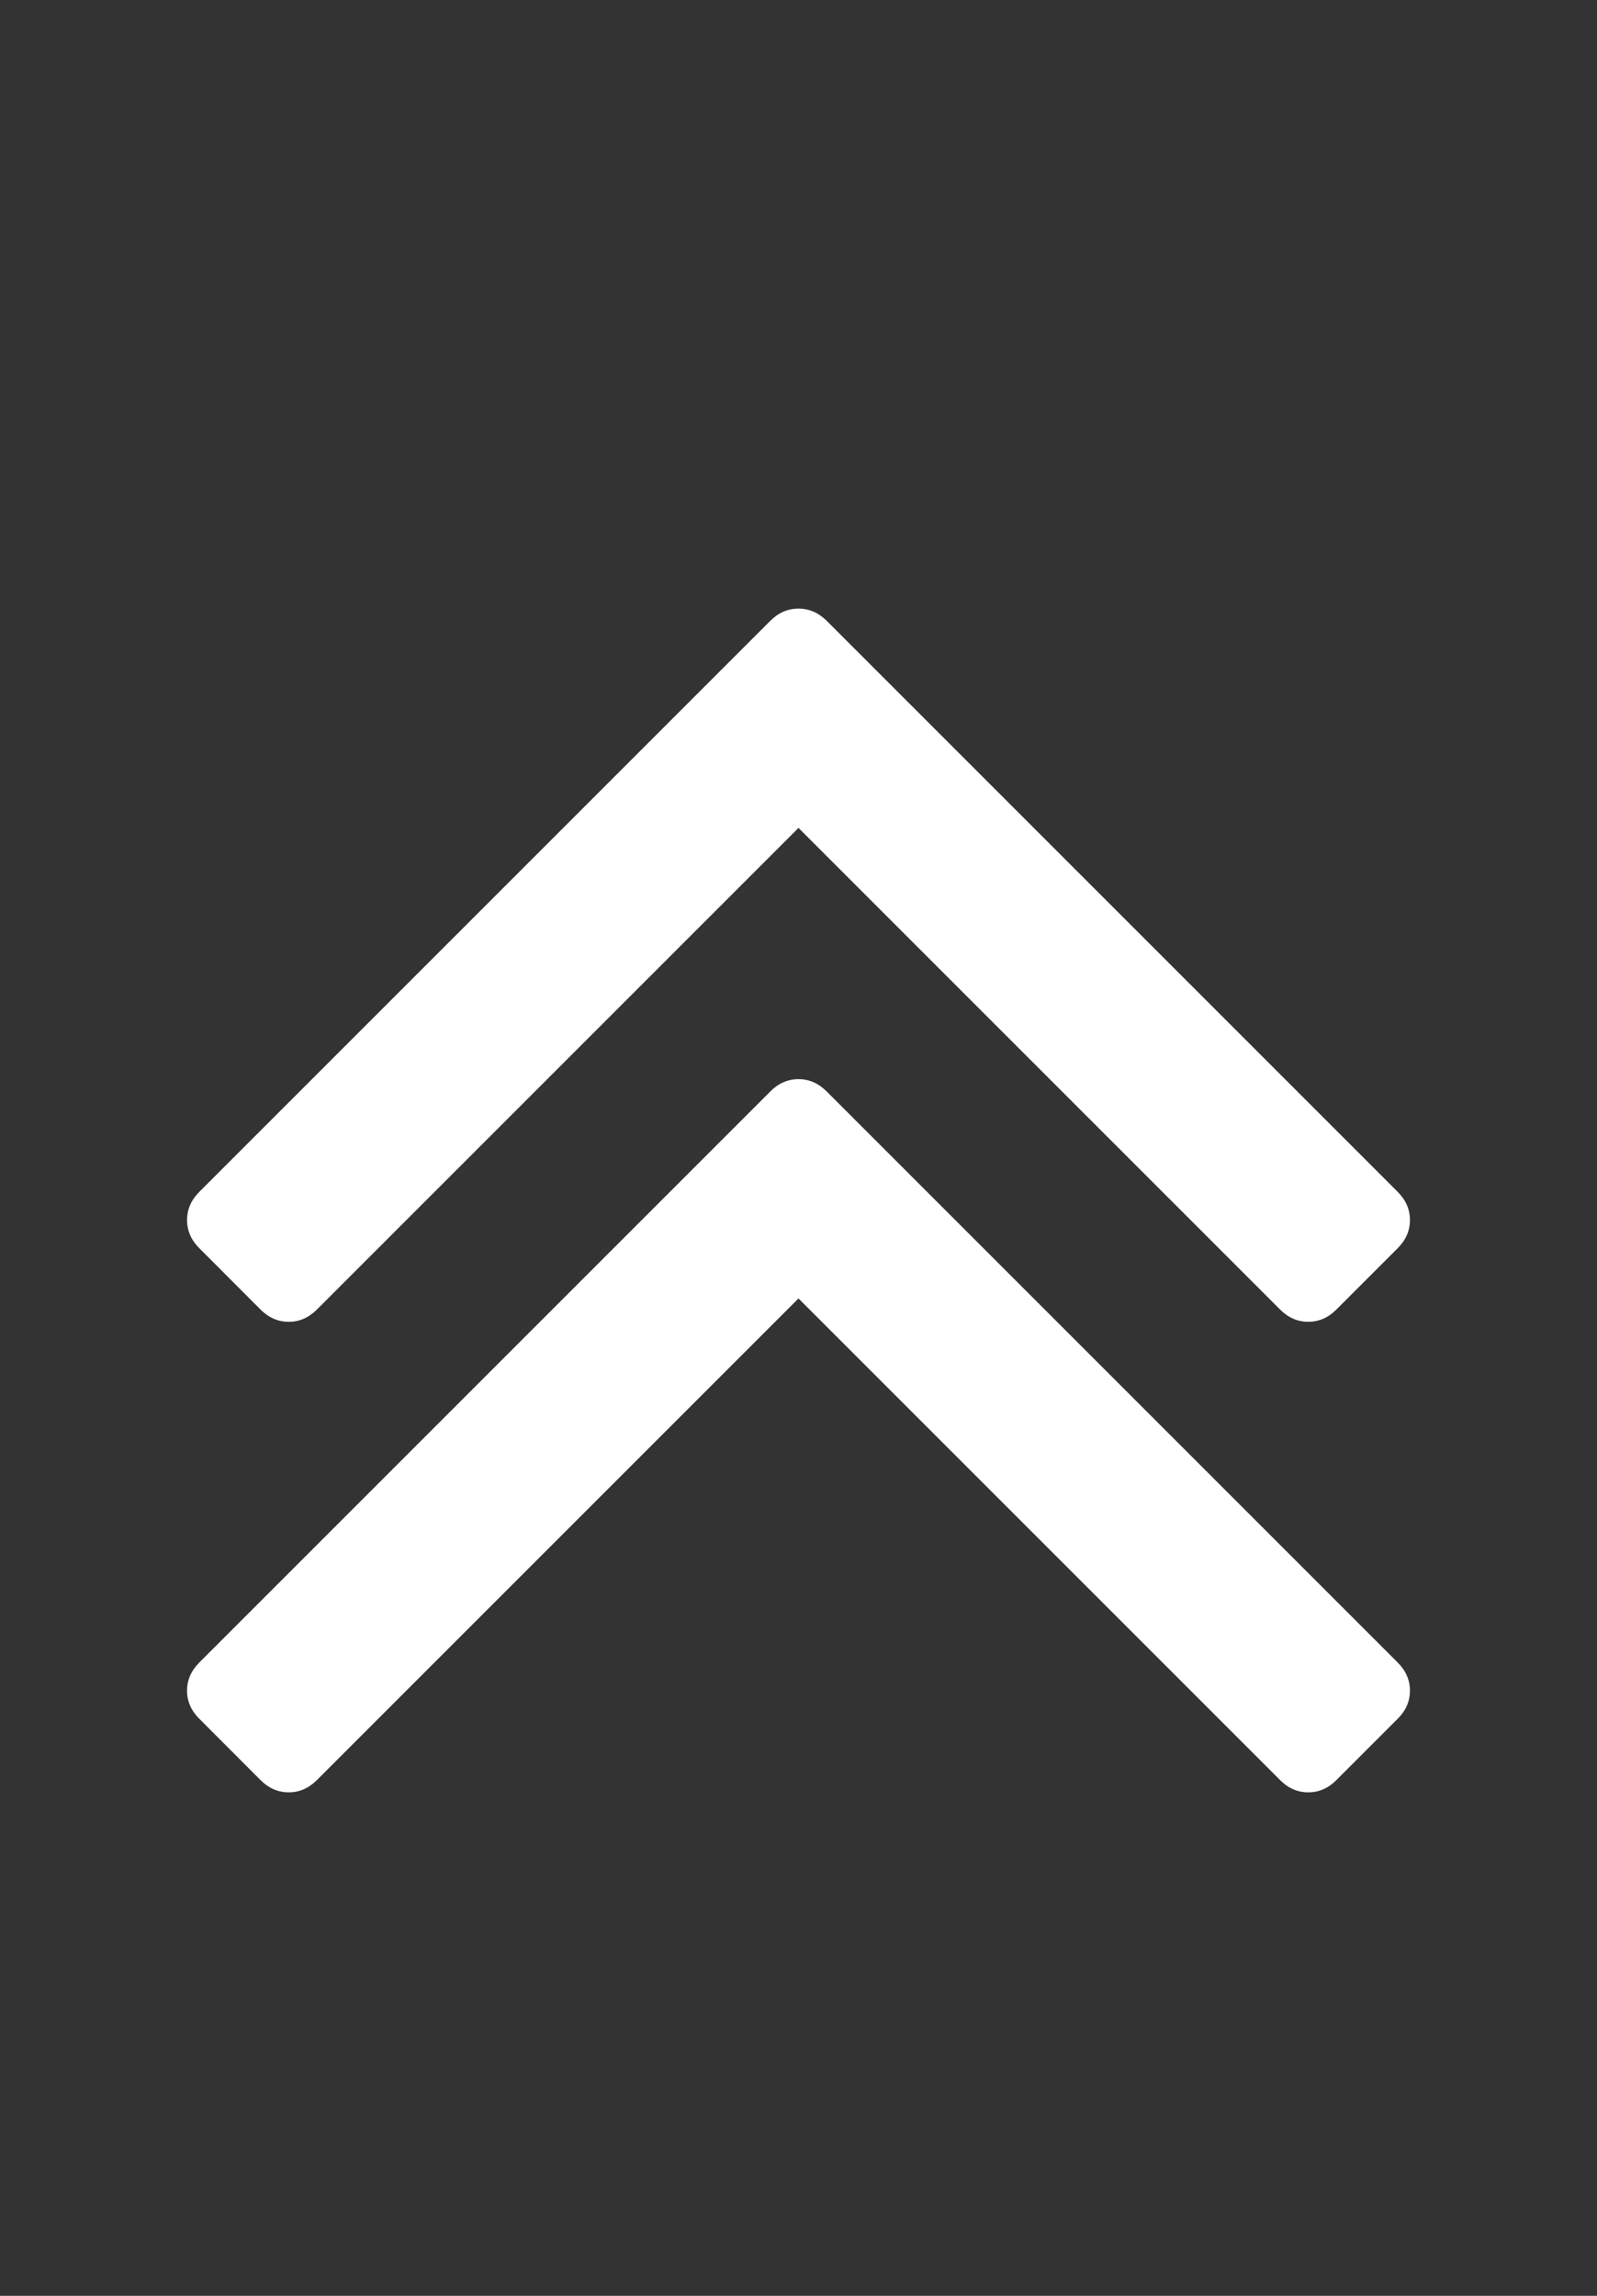<svg width="16" height="23" viewBox="0 0 16 23" fill="none" xmlns="http://www.w3.org/2000/svg">
<rect x="0" y="0" width="16" height="23" fill="#333333" stroke="none"/>
<path d="M14.003 16.655C14.085 16.737 14.126 16.831 14.126 16.937C14.126 17.044 14.085 17.138 14.003 17.219L13.389 17.833C13.308 17.915 13.213 17.956 13.107 17.956C13.001 17.956 12.906 17.915 12.825 17.833L8 13.008L3.175 17.833C3.093 17.915 2.999 17.956 2.893 17.956C2.786 17.956 2.692 17.915 2.61 17.833L1.997 17.219C1.915 17.138 1.874 17.044 1.874 16.937C1.874 16.831 1.915 16.737 1.997 16.655L7.718 10.934C7.799 10.852 7.894 10.811 8 10.811C8.106 10.811 8.2 10.852 8.282 10.934L14.003 16.655ZM14.003 11.94C14.085 12.022 14.126 12.116 14.126 12.223C14.126 12.329 14.085 12.423 14.003 12.505L13.389 13.119C13.308 13.201 13.213 13.242 13.107 13.242C13.001 13.242 12.906 13.201 12.825 13.119L8 8.294L3.175 13.119C3.093 13.201 2.999 13.242 2.893 13.242C2.786 13.242 2.692 13.201 2.61 13.119L1.997 12.505C1.915 12.423 1.874 12.329 1.874 12.223C1.874 12.116 1.915 12.022 1.997 11.94L7.718 6.219C7.799 6.138 7.894 6.097 8 6.097C8.106 6.097 8.2 6.138 8.282 6.219L14.003 11.94Z" fill="white"/>
</svg>
